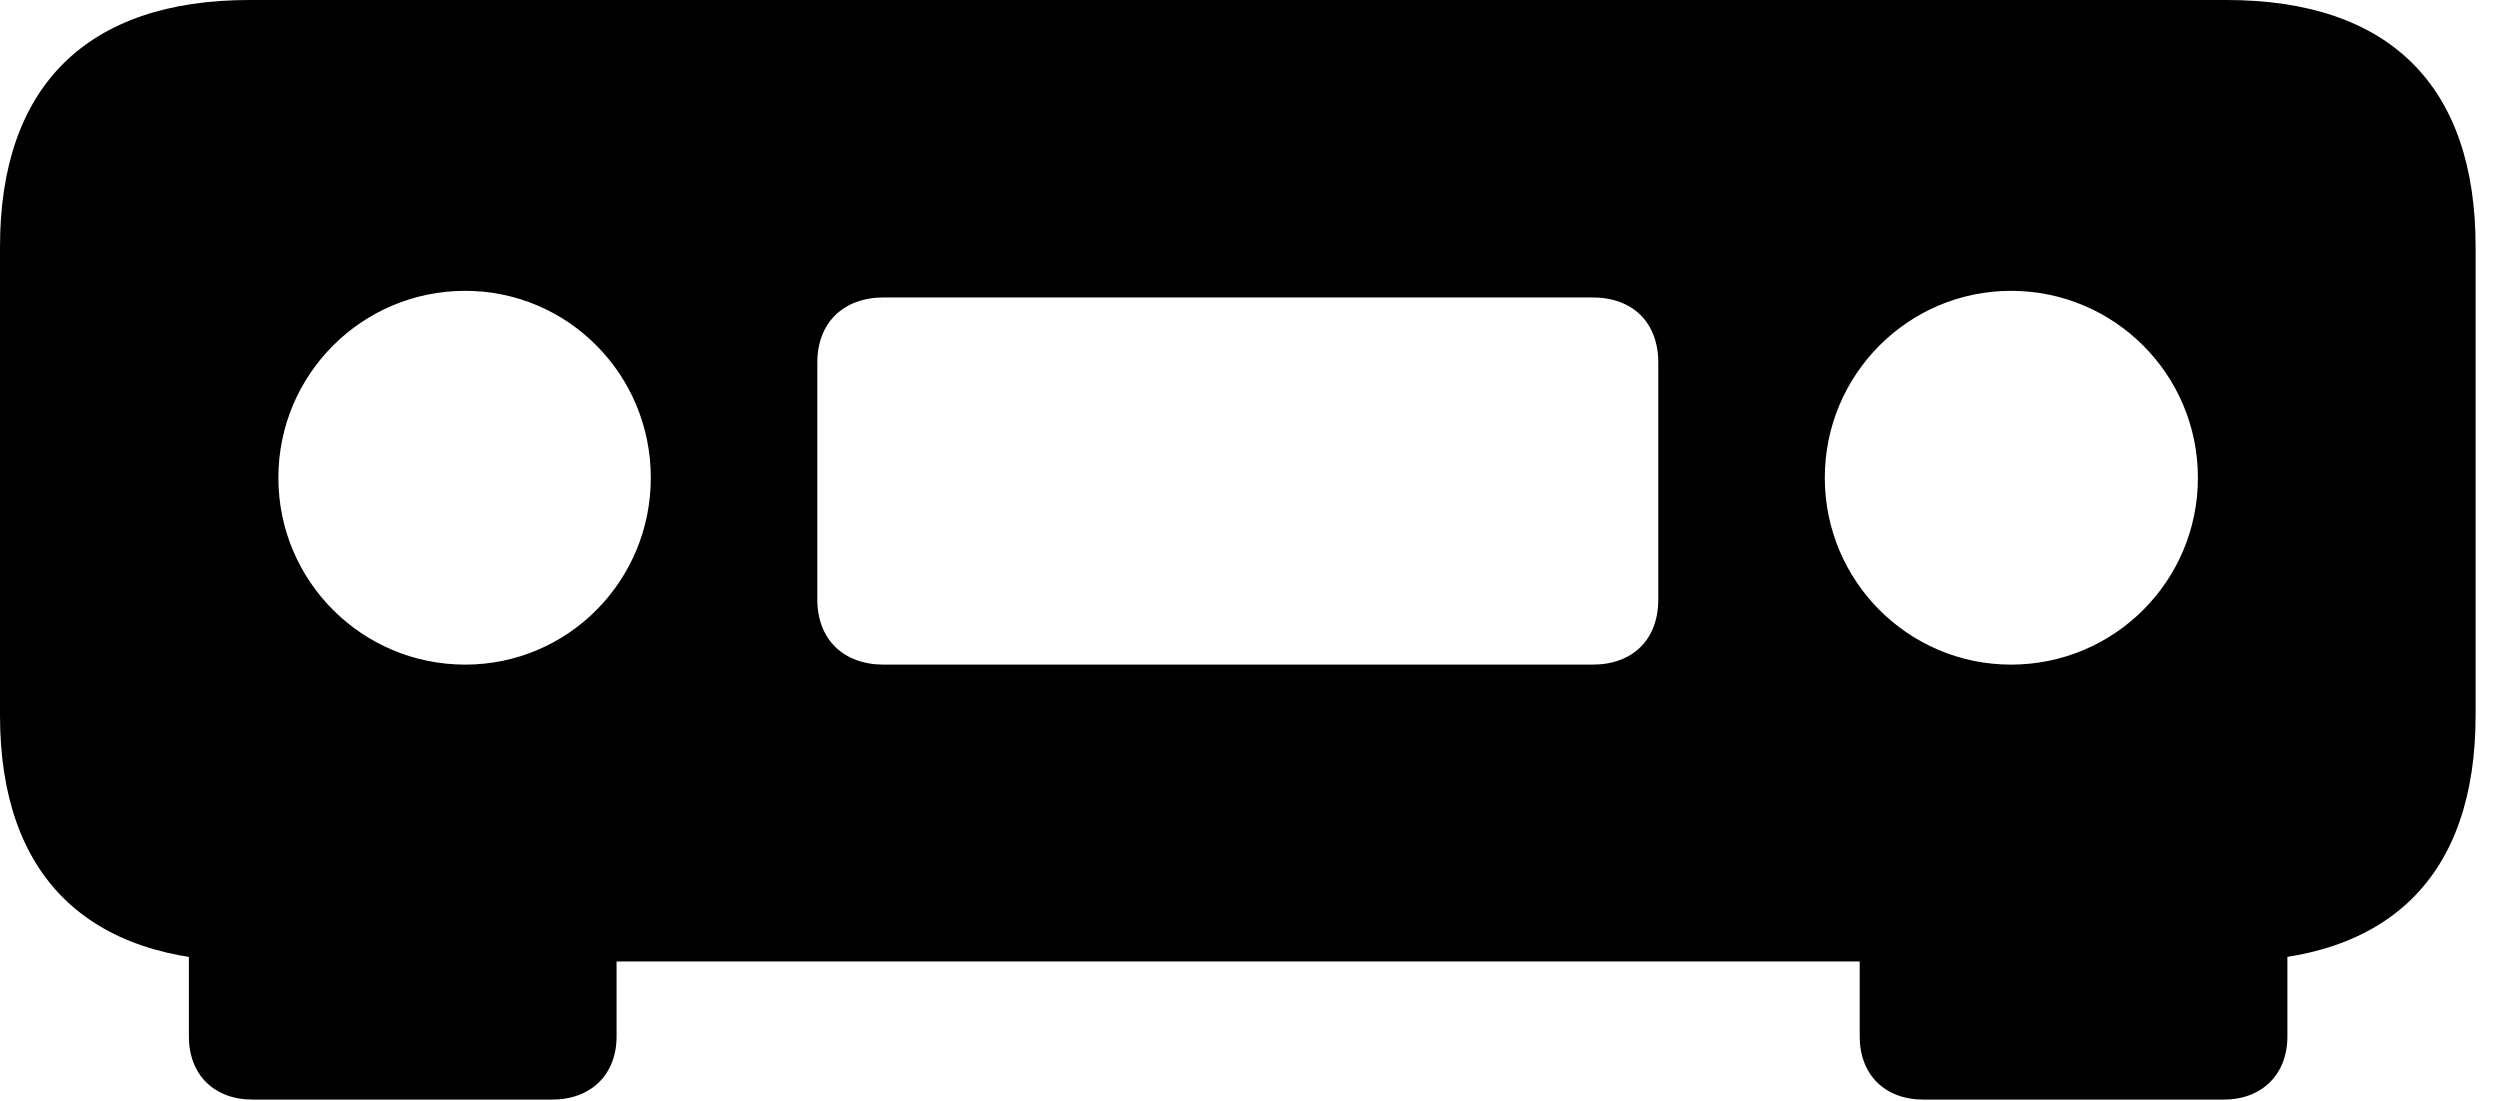 <svg version="1.1" xmlns="http://www.w3.org/2000/svg" xmlns:xlink="http://www.w3.org/1999/xlink" width="37.1" height="16.338" viewBox="0 0 37.1 16.338">
 <g>
  <rect height="16.338" opacity="0" width="37.1" x="0" y="0"/>
  <path d="M3.701 14.268L33.037 14.268C35.459 14.268 36.738 12.998 36.738 10.615L36.738 3.662C36.738 1.27 35.459 0 33.037 0L3.701 0C1.299 0 0 1.27 0 3.662L0 10.615C0 12.998 1.299 14.268 3.701 14.268ZM6.904 9.863C5.371 9.863 4.131 8.623 4.131 7.09C4.131 5.557 5.371 4.316 6.904 4.316C8.428 4.316 9.658 5.557 9.658 7.09C9.658 8.623 8.428 9.863 6.904 9.863ZM13.115 9.863C12.52 9.863 12.129 9.492 12.129 8.896L12.129 5.381C12.129 4.785 12.52 4.414 13.115 4.414L23.633 4.414C24.229 4.414 24.609 4.785 24.609 5.381L24.609 8.896C24.609 9.492 24.229 9.863 23.633 9.863ZM29.844 9.863C28.32 9.863 27.08 8.623 27.08 7.09C27.08 5.557 28.32 4.316 29.844 4.316C31.377 4.316 32.617 5.557 32.617 7.09C32.617 8.623 31.377 9.863 29.844 9.863ZM9.15 13.565L2.803 13.565L2.803 15.381C2.803 15.947 3.174 16.318 3.75 16.318L8.193 16.318C8.77 16.318 9.15 15.947 9.15 15.381ZM27.598 13.565L27.598 15.381C27.598 15.947 27.969 16.318 28.545 16.318L32.998 16.318C33.565 16.318 33.945 15.947 33.945 15.381L33.945 13.565Z" fill="currentColor"/>
 </g>
</svg>
